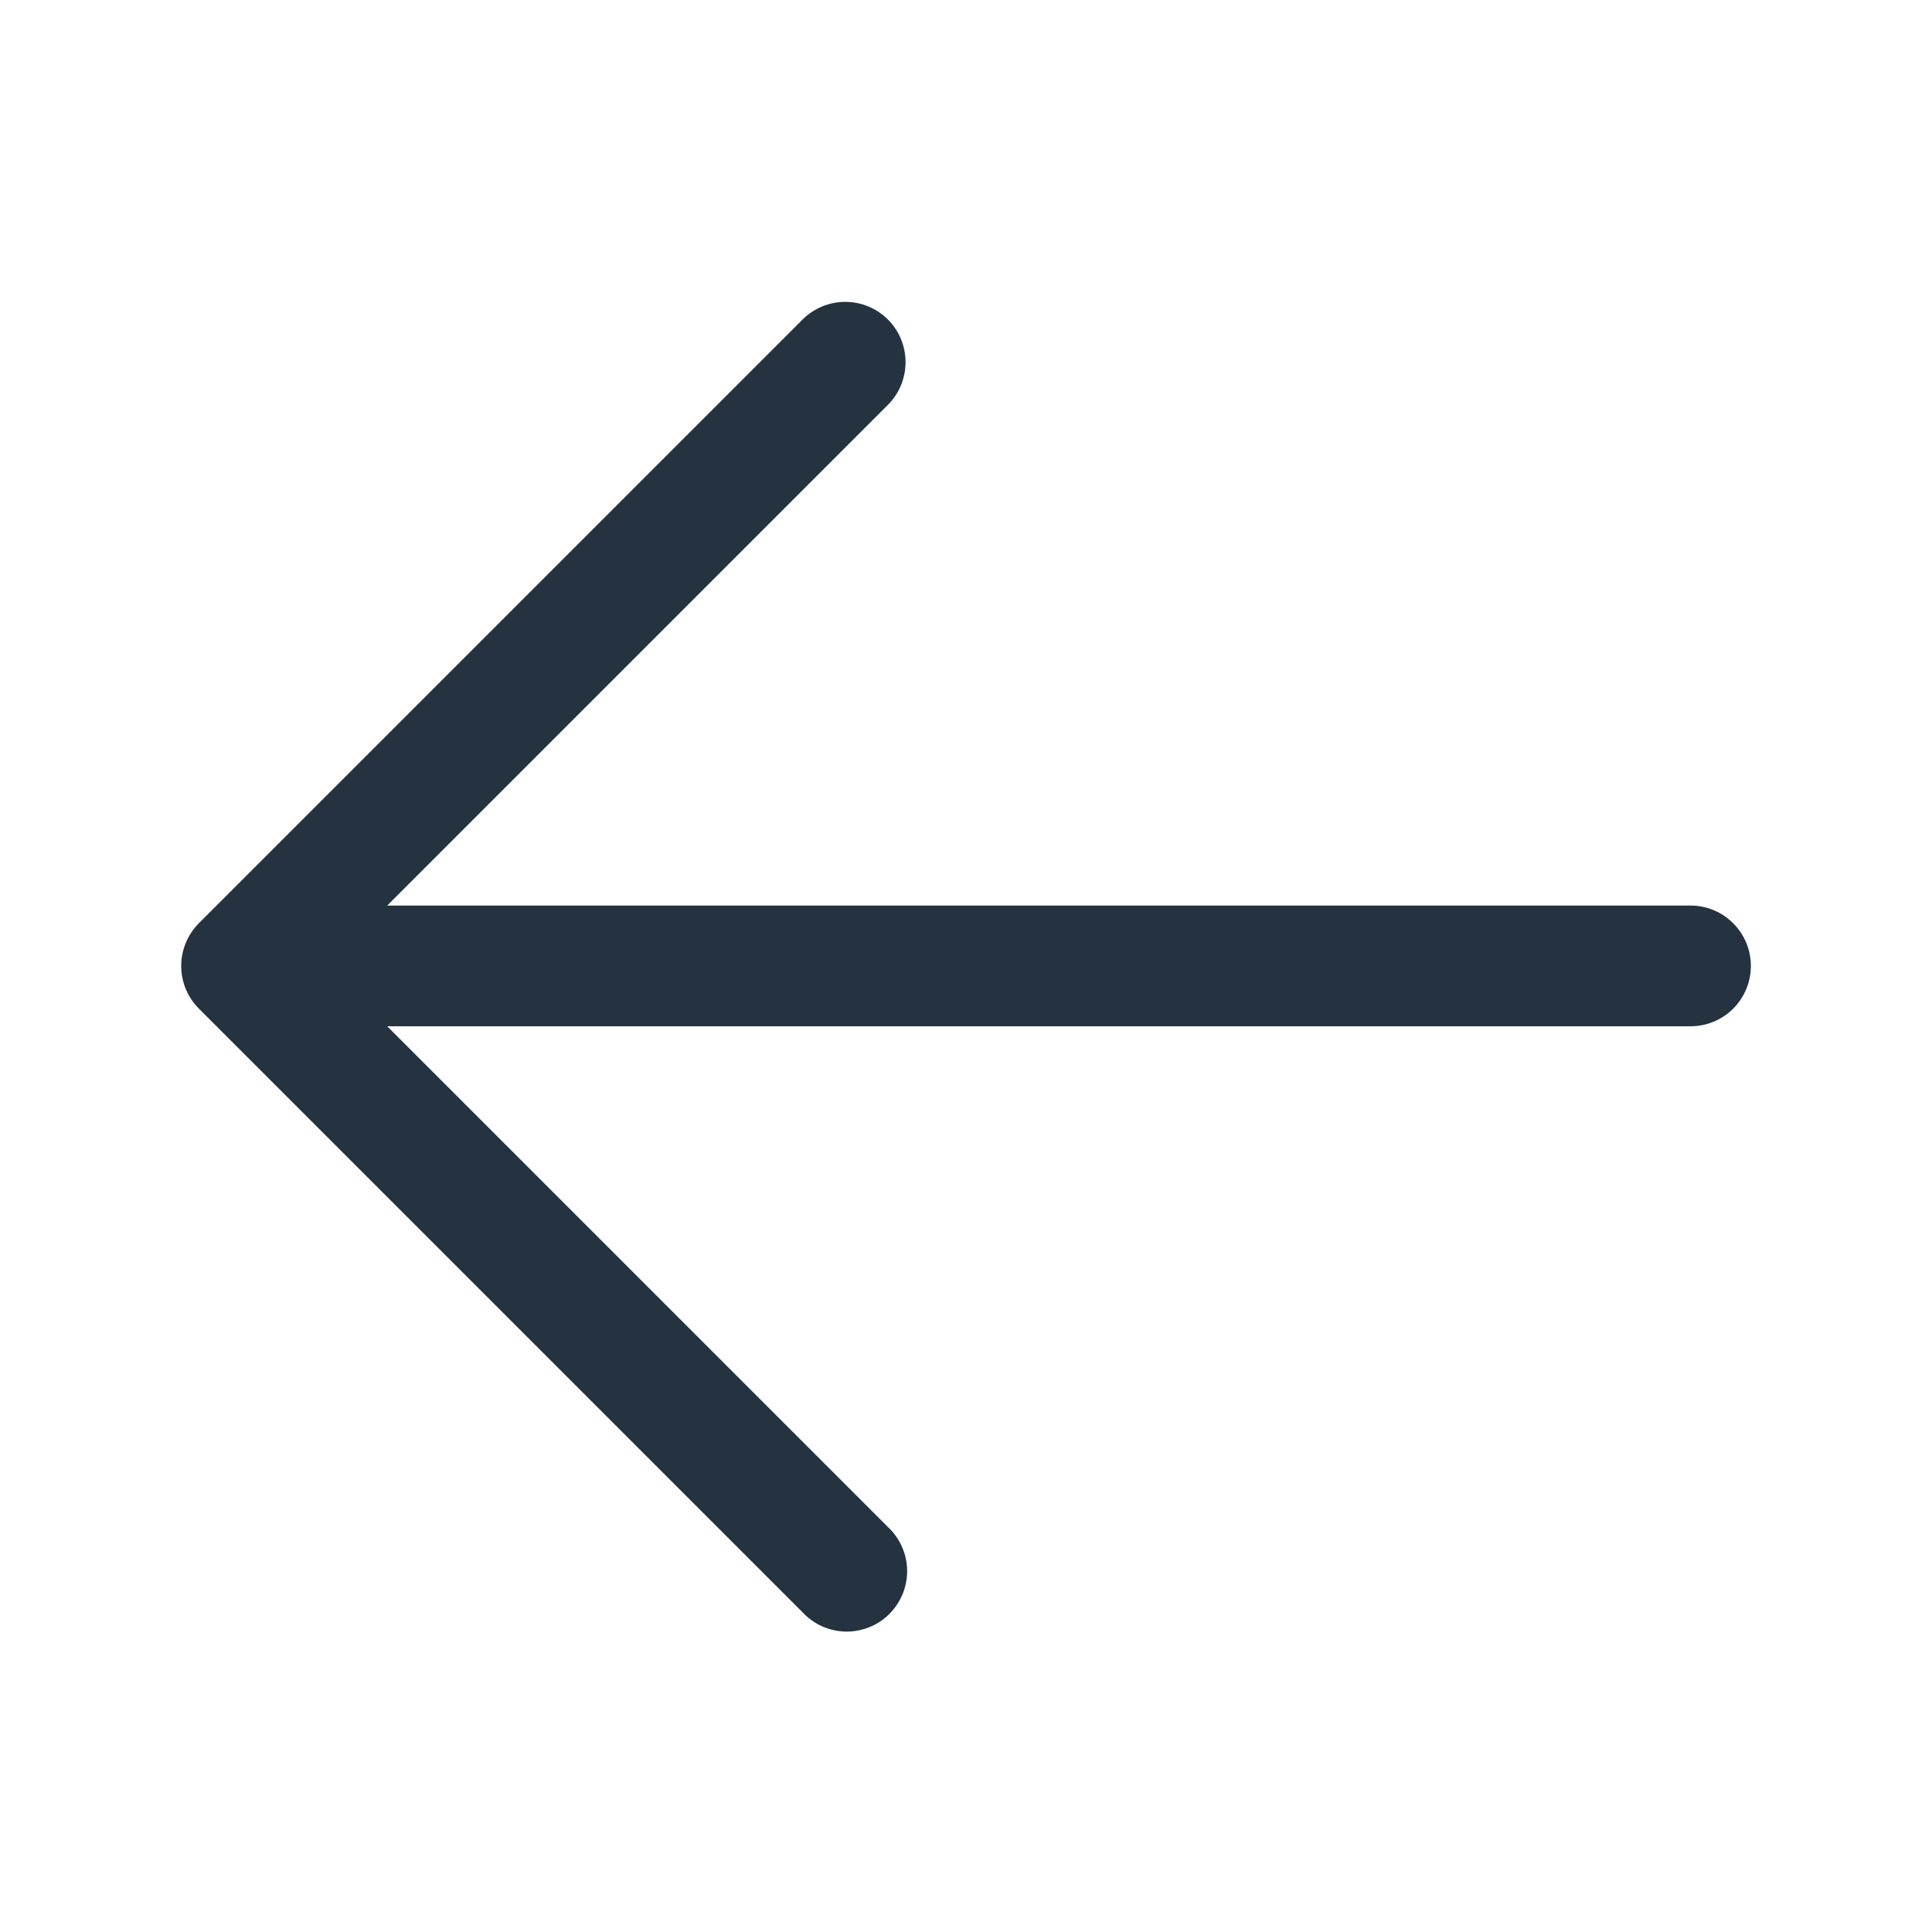 <svg width="24" height="24" viewBox="0 0 24 24" fill="none" xmlns="http://www.w3.org/2000/svg">
<path fill-rule="evenodd" clip-rule="evenodd" d="M11.03 3.969C11.171 4.11 11.249 4.301 11.249 4.499C11.249 4.698 11.171 4.889 11.03 5.029L4.81 11.249H21C21.199 11.249 21.39 11.328 21.53 11.469C21.671 11.61 21.75 11.8 21.75 11.999C21.75 12.198 21.671 12.389 21.53 12.53C21.39 12.67 21.199 12.749 21 12.749H4.81L11.03 18.969C11.104 19.038 11.163 19.121 11.204 19.213C11.245 19.305 11.267 19.404 11.269 19.505C11.27 19.605 11.252 19.706 11.214 19.799C11.176 19.892 11.12 19.977 11.049 20.048C10.978 20.12 10.893 20.176 10.8 20.213C10.706 20.251 10.606 20.27 10.505 20.268C10.405 20.266 10.306 20.244 10.213 20.203C10.121 20.162 10.039 20.103 9.97 20.029L2.47 12.529C2.33 12.389 2.251 12.198 2.251 11.999C2.251 11.801 2.33 11.61 2.47 11.469L9.97 3.969C10.111 3.829 10.301 3.75 10.5 3.75C10.699 3.75 10.889 3.829 11.03 3.969Z" fill="#253240"/>
</svg>
